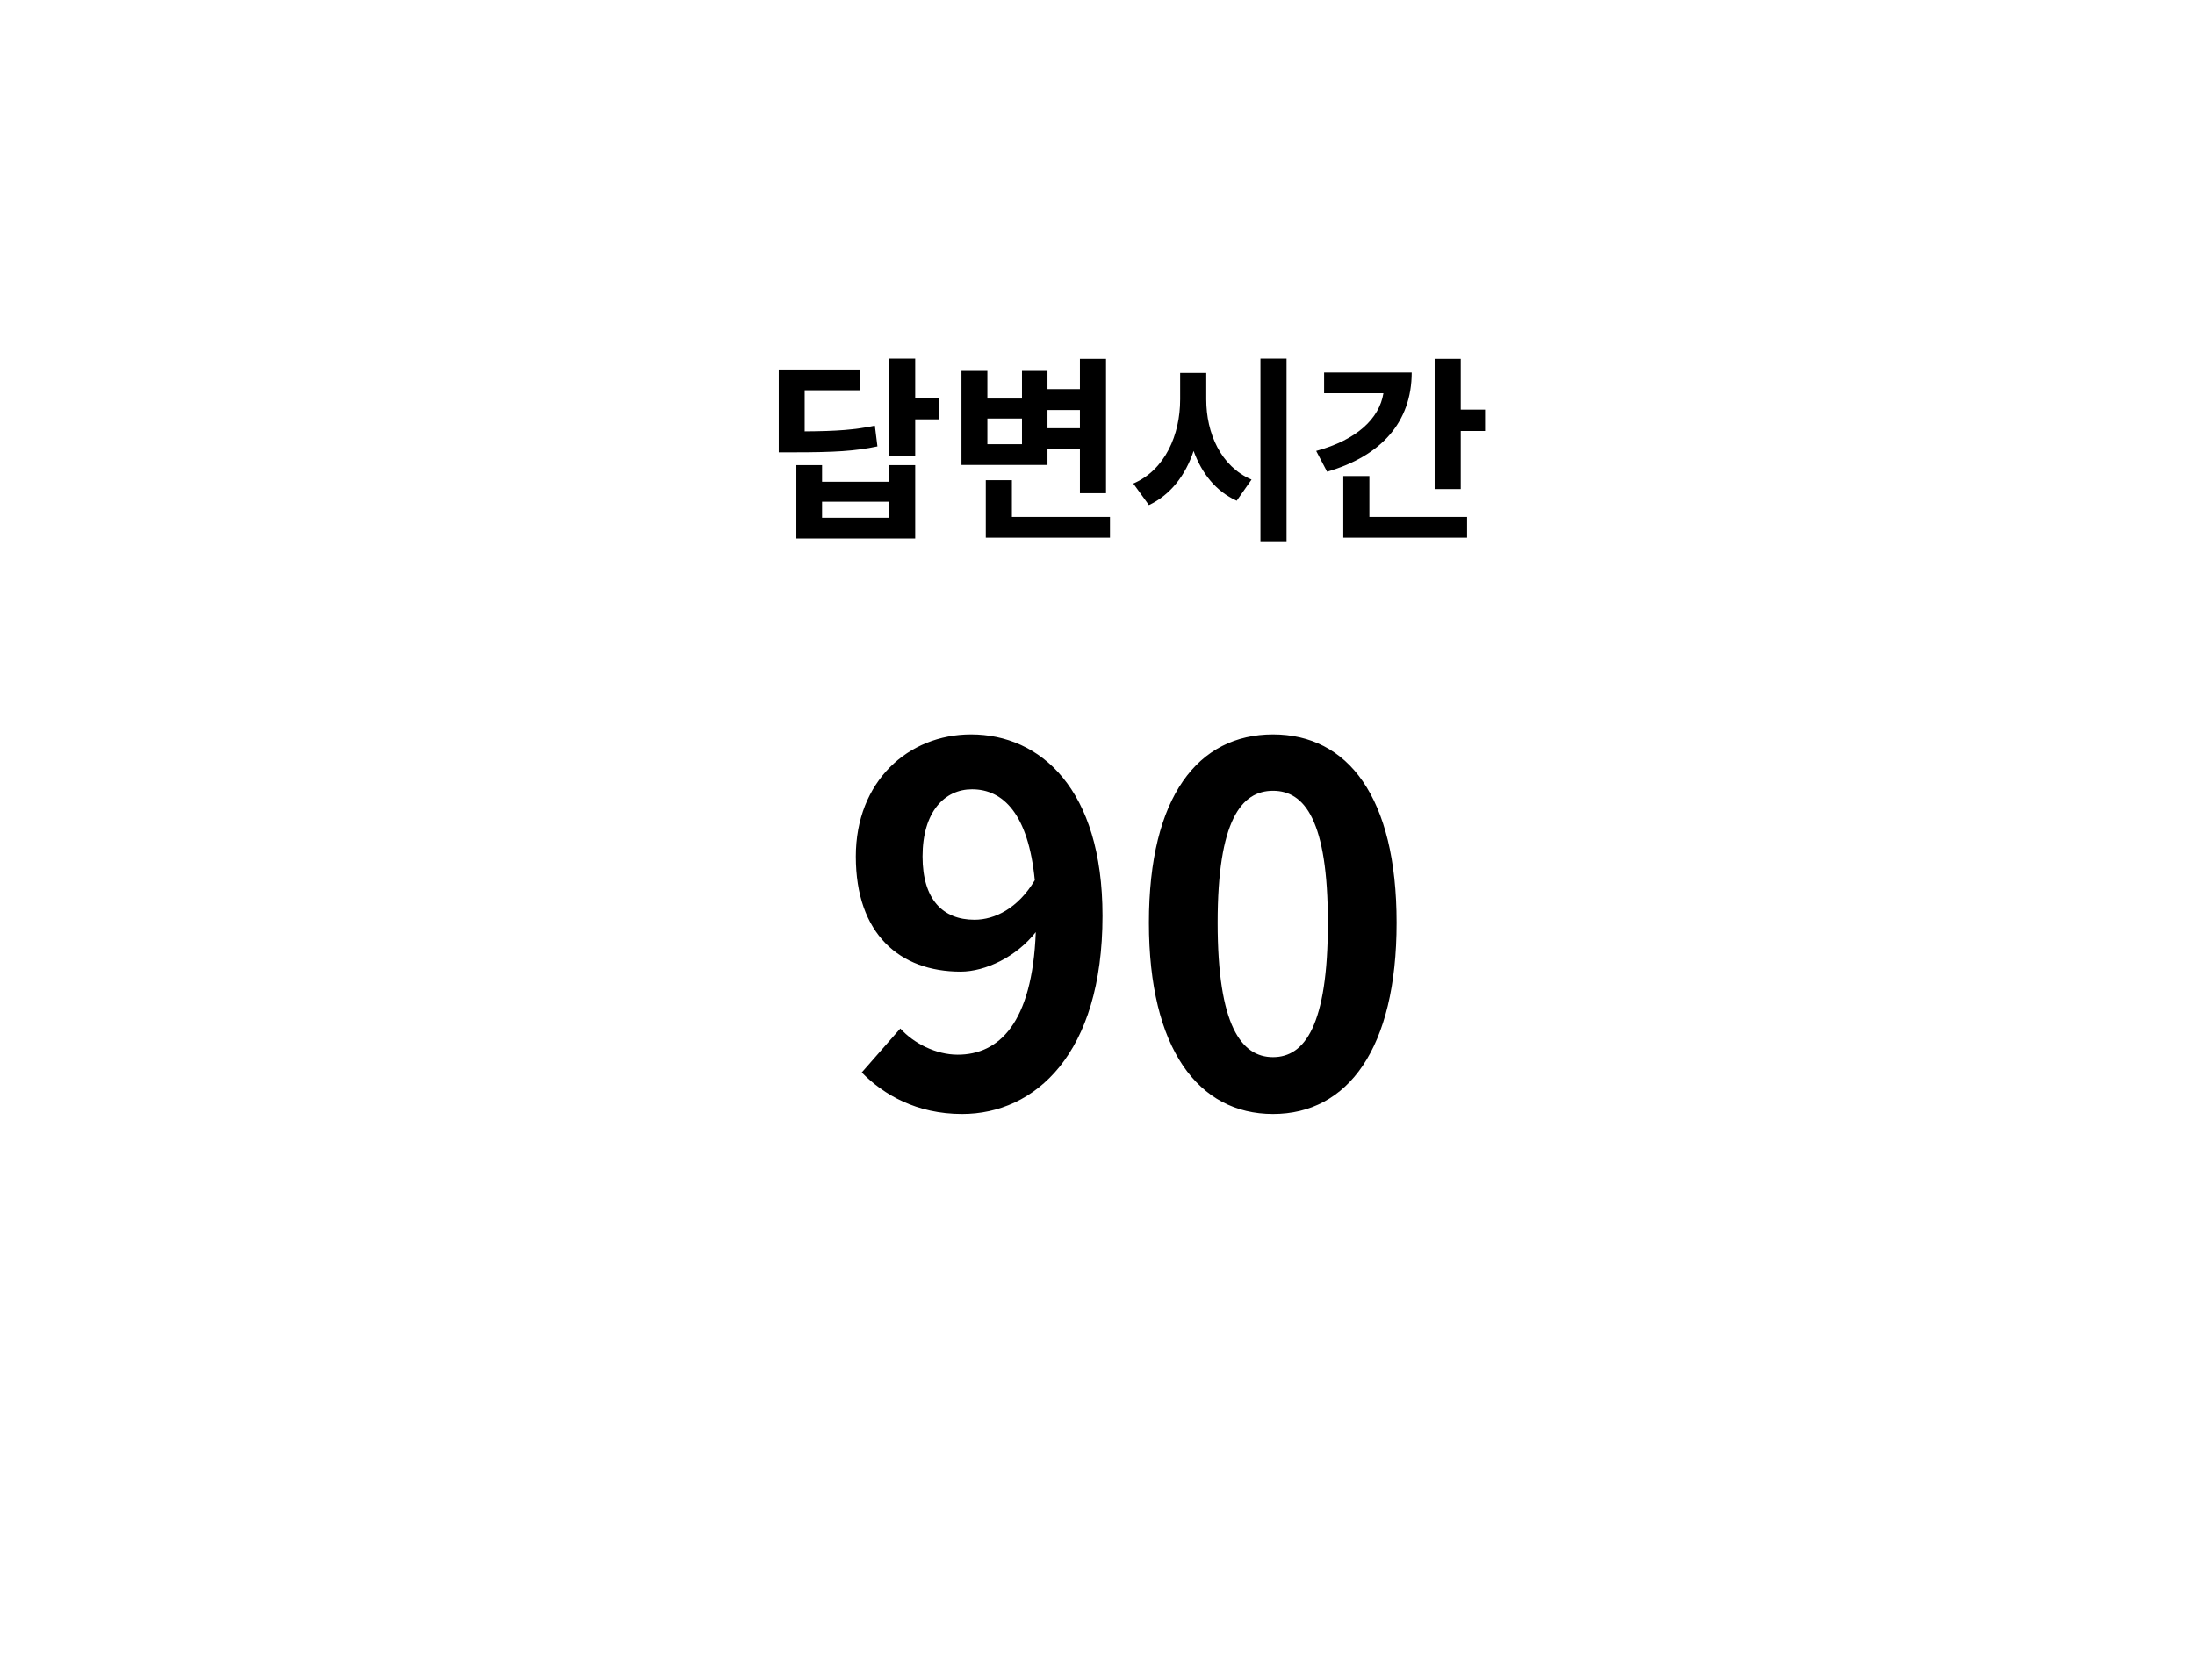 <svg width="222" height="170" viewBox="0 0 222 170" fill="none" xmlns="http://www.w3.org/2000/svg">
<g filter="url(#filter0_d_501_5)">
<circle cx="111" cy="82" r="75" fill="white"/>
<path d="M90.307 83.65C90.307 79.1 92.557 76.85 95.307 76.85C98.457 76.85 101.007 79.35 101.657 86.05C99.957 88.9 97.607 90.05 95.557 90.05C92.357 90.05 90.307 88 90.307 83.65ZM94.307 109.7C101.657 109.7 108.507 103.65 108.507 89.65C108.507 76.8 102.207 71.3 95.207 71.3C88.857 71.3 83.557 76.05 83.557 83.65C83.557 91.5 88.007 95.3 94.157 95.3C96.657 95.3 99.807 93.8 101.757 91.3C101.407 100.55 98.007 103.7 93.857 103.7C91.657 103.7 89.407 102.55 88.057 101.05L84.157 105.5C86.357 107.75 89.707 109.7 94.307 109.7ZM125.75 109.7C133.3 109.7 138.25 103.1 138.25 90.35C138.25 77.6 133.3 71.3 125.75 71.3C118.2 71.3 113.2 77.55 113.2 90.35C113.2 103.1 118.2 109.7 125.75 109.7ZM125.75 103.95C122.55 103.95 120.15 100.75 120.15 90.35C120.15 80 122.55 77 125.75 77C128.95 77 131.3 80 131.3 90.35C131.3 100.75 128.95 103.95 125.75 103.95Z" fill="black"/>
<path d="M85.483 40.06C83.483 40.48 81.663 40.62 78.383 40.64V36.48H83.963V34.38H75.763V42.76H77.303C81.383 42.76 83.483 42.64 85.743 42.16L85.483 40.06ZM86.943 49.38H80.143V47.76H86.943V49.38ZM86.943 45.74H80.143V44.06H77.543V51.48H89.563V44.06H86.943V45.74ZM92.003 37.26H89.563V33.28H86.923V43.16H89.563V39.42H92.003V37.26ZM106.222 38.48V40.32H102.942V38.48H106.222ZM100.362 41.94H96.862V39.34H100.362V41.94ZM102.942 42.42H106.222V46.9H108.862V33.3H106.222V36.36H102.942V34.52H100.362V37.32H96.862V34.52H94.242V44.04H102.942V42.42ZM99.342 49.3V45.58H96.702V51.4H109.262V49.3H99.342ZM119 34.72H116.36V37.4C116.36 40.98 114.84 44.54 111.62 45.92L113.2 48.1C115.4 47.06 116.9 45.08 117.72 42.62C118.54 44.88 119.96 46.7 122.08 47.66L123.58 45.52C120.46 44.18 119 40.82 119 37.4V34.72ZM124.48 33.28V51.76H127.12V33.28H124.48ZM130.918 34.68V36.78H136.918C136.498 39.36 134.218 41.5 130.118 42.62L131.218 44.72C136.698 43.14 139.778 39.68 139.778 34.68H130.918ZM135.498 45.16H132.858V51.4H145.378V49.3H135.498V45.16ZM144.738 38.44V33.3H142.098V46.48H144.738V40.6H147.198V38.44H144.738Z" fill="black"/>
</g>
<defs>
<filter id="filter0_d_501_5" x="29" y="0" width="170" height="170" filterUnits="userSpaceOnUse" color-interpolation-filters="sRGB">
<feFlood flood-opacity="0" result="BackgroundImageFix"/>
<feColorMatrix in="SourceAlpha" type="matrix" values="0 0 0 0 0 0 0 0 0 0 0 0 0 0 0 0 0 0 127 0" result="hardAlpha"/>
<feOffset dx="3" dy="3"/>
<feGaussianBlur stdDeviation="5"/>
<feComposite in2="hardAlpha" operator="out"/>
<feColorMatrix type="matrix" values="0 0 0 0 0 0 0 0 0 0 0 0 0 0 0 0 0 0 0.3 0"/>
<feBlend mode="normal" in2="BackgroundImageFix" result="effect1_dropShadow_501_5"/>
<feBlend mode="normal" in="SourceGraphic" in2="effect1_dropShadow_501_5" result="shape"/>
</filter>
</defs>
</svg>
